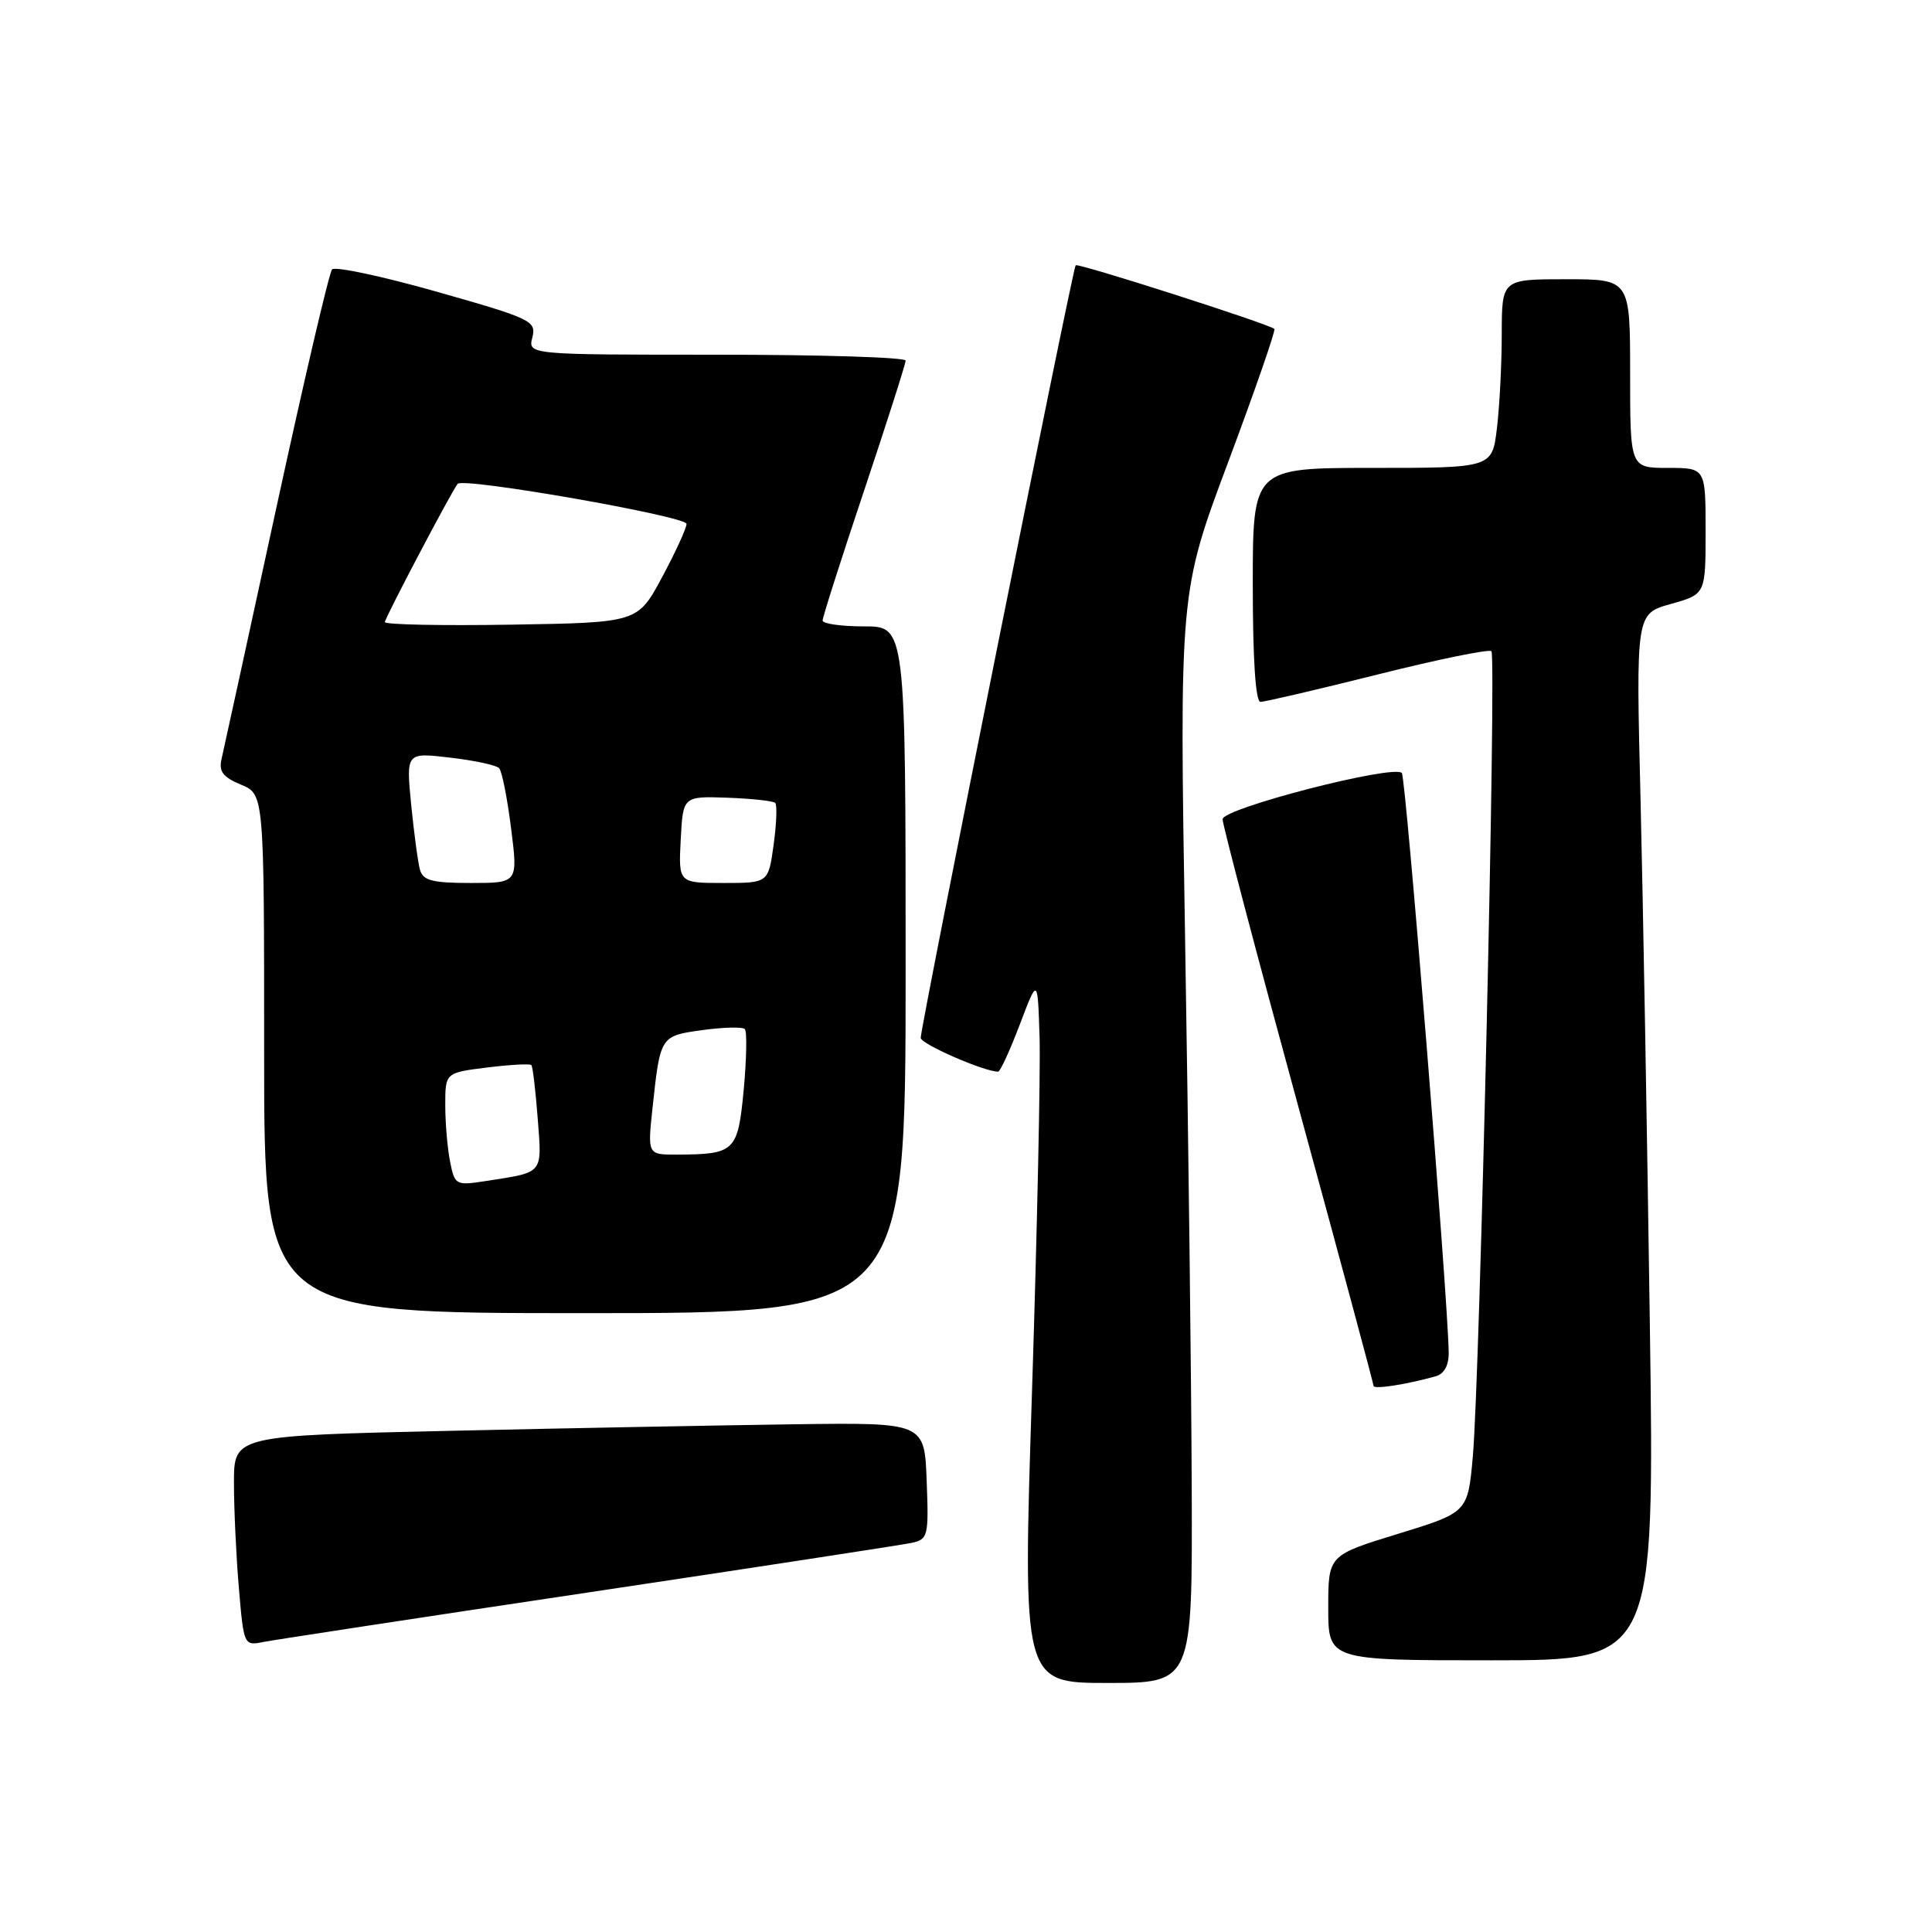 <?xml version="1.0" encoding="UTF-8" standalone="no"?>
<!DOCTYPE svg PUBLIC "-//W3C//DTD SVG 1.1//EN" "http://www.w3.org/Graphics/SVG/1.1/DTD/svg11.dtd" >
<svg xmlns="http://www.w3.org/2000/svg" xmlns:xlink="http://www.w3.org/1999/xlink" version="1.1" viewBox="0 0 256 256">
 <g >
 <path fill="currentColor"
d=" M 157.91 197.25 C 157.86 183.09 157.47 150.57 157.04 125.00 C 156.27 78.50 156.27 78.50 162.75 61.20 C 166.31 51.68 169.06 43.75 168.86 43.58 C 168.06 42.90 142.85 34.82 142.53 35.15 C 142.14 35.55 122.00 135.98 122.00 137.52 C 122.00 138.33 130.39 142.00 132.26 142.00 C 132.53 142.00 133.82 139.19 135.13 135.75 C 137.50 129.50 137.50 129.50 137.75 137.50 C 137.88 141.90 137.43 162.94 136.75 184.25 C 135.50 223.00 135.50 223.00 146.75 223.00 C 158.00 223.00 158.00 223.00 157.91 197.25 Z  M 218.61 175.25 C 218.26 150.64 217.71 119.44 217.38 105.91 C 216.77 81.32 216.77 81.32 221.39 80.03 C 226.00 78.74 226.00 78.74 226.00 70.37 C 226.00 62.00 226.00 62.00 221.00 62.00 C 216.00 62.00 216.00 62.00 216.00 49.50 C 216.00 37.00 216.00 37.00 207.50 37.00 C 199.00 37.00 199.00 37.00 198.99 44.25 C 198.99 48.24 198.70 53.86 198.35 56.75 C 197.72 62.00 197.72 62.00 181.86 62.00 C 166.00 62.00 166.00 62.00 166.00 77.50 C 166.00 87.40 166.37 93.00 167.02 93.00 C 167.59 93.00 174.58 91.37 182.56 89.37 C 190.54 87.37 197.32 85.98 197.62 86.29 C 198.30 86.96 196.09 182.42 195.16 192.95 C 194.50 200.40 194.50 200.40 185.25 203.24 C 176.00 206.08 176.00 206.08 176.00 213.04 C 176.00 220.00 176.00 220.00 197.62 220.00 C 219.24 220.00 219.24 220.00 218.61 175.25 Z  M 78.00 211.00 C 100.28 207.66 119.53 204.71 120.79 204.44 C 122.97 203.97 123.07 203.57 122.79 196.22 C 122.50 188.50 122.50 188.50 105.50 188.72 C 96.15 188.85 75.56 189.23 59.75 189.59 C 31.00 190.23 31.00 190.23 31.00 196.46 C 31.00 199.89 31.29 206.16 31.65 210.40 C 32.30 218.03 32.32 218.09 34.90 217.57 C 36.33 217.29 55.73 214.33 78.00 211.00 Z  M 190.25 182.36 C 191.37 182.04 191.99 180.91 191.96 179.18 C 191.85 171.87 186.28 102.95 185.75 102.42 C 184.61 101.28 162.00 107.11 162.00 108.55 C 162.00 109.29 166.50 126.37 172.00 146.50 C 177.50 166.63 182.00 183.34 182.00 183.63 C 182.00 184.13 186.34 183.46 190.25 182.36 Z  M 120.00 128.50 C 120.00 83.00 120.00 83.00 114.50 83.00 C 111.47 83.00 109.00 82.65 109.00 82.22 C 109.00 81.78 111.47 74.04 114.50 65.00 C 117.52 55.96 120.00 48.22 120.00 47.78 C 120.00 47.35 108.74 47.00 94.98 47.00 C 69.96 47.00 69.96 47.00 70.54 44.71 C 71.08 42.53 70.45 42.22 57.90 38.66 C 50.64 36.60 44.38 35.27 44.00 35.70 C 43.61 36.14 40.27 50.45 36.57 67.50 C 32.87 84.55 29.62 99.44 29.35 100.60 C 28.97 102.22 29.56 102.99 31.93 103.97 C 35.00 105.24 35.00 105.24 35.00 139.62 C 35.00 174.00 35.00 174.00 77.50 174.00 C 120.00 174.00 120.00 174.00 120.00 128.50 Z  M 59.64 153.94 C 59.29 152.19 59.00 148.81 59.00 146.45 C 59.00 142.14 59.00 142.14 64.55 141.45 C 67.60 141.07 70.24 140.93 70.41 141.13 C 70.59 141.33 70.97 144.52 71.25 148.22 C 71.82 155.65 72.11 155.29 64.39 156.49 C 60.39 157.11 60.26 157.04 59.64 153.94 Z  M 86.47 146.75 C 87.49 137.25 87.49 137.26 93.10 136.49 C 95.87 136.11 98.38 136.05 98.69 136.35 C 98.99 136.66 98.93 140.26 98.55 144.36 C 97.77 152.61 97.41 152.96 89.65 152.99 C 85.80 153.00 85.80 153.00 86.47 146.75 Z  M 55.65 115.25 C 55.38 114.29 54.86 110.40 54.48 106.60 C 53.81 99.70 53.81 99.70 59.64 100.39 C 62.85 100.76 65.77 101.39 66.14 101.79 C 66.51 102.18 67.22 105.76 67.72 109.75 C 68.64 117.00 68.64 117.00 62.39 117.00 C 57.28 117.00 56.05 116.68 55.65 115.25 Z  M 90.20 111.25 C 90.50 105.50 90.50 105.50 96.37 105.70 C 99.60 105.82 102.46 106.13 102.72 106.39 C 102.99 106.66 102.89 109.15 102.51 111.94 C 101.81 117.00 101.81 117.00 95.86 117.00 C 89.90 117.00 89.90 117.00 90.20 111.25 Z  M 51.00 82.43 C 51.00 81.89 59.80 65.17 60.64 64.11 C 61.35 63.22 91.00 68.41 90.97 69.42 C 90.96 70.01 89.49 73.20 87.72 76.50 C 84.50 82.50 84.50 82.50 67.75 82.77 C 58.54 82.92 51.00 82.77 51.00 82.43 Z "/>
</g>
</svg>